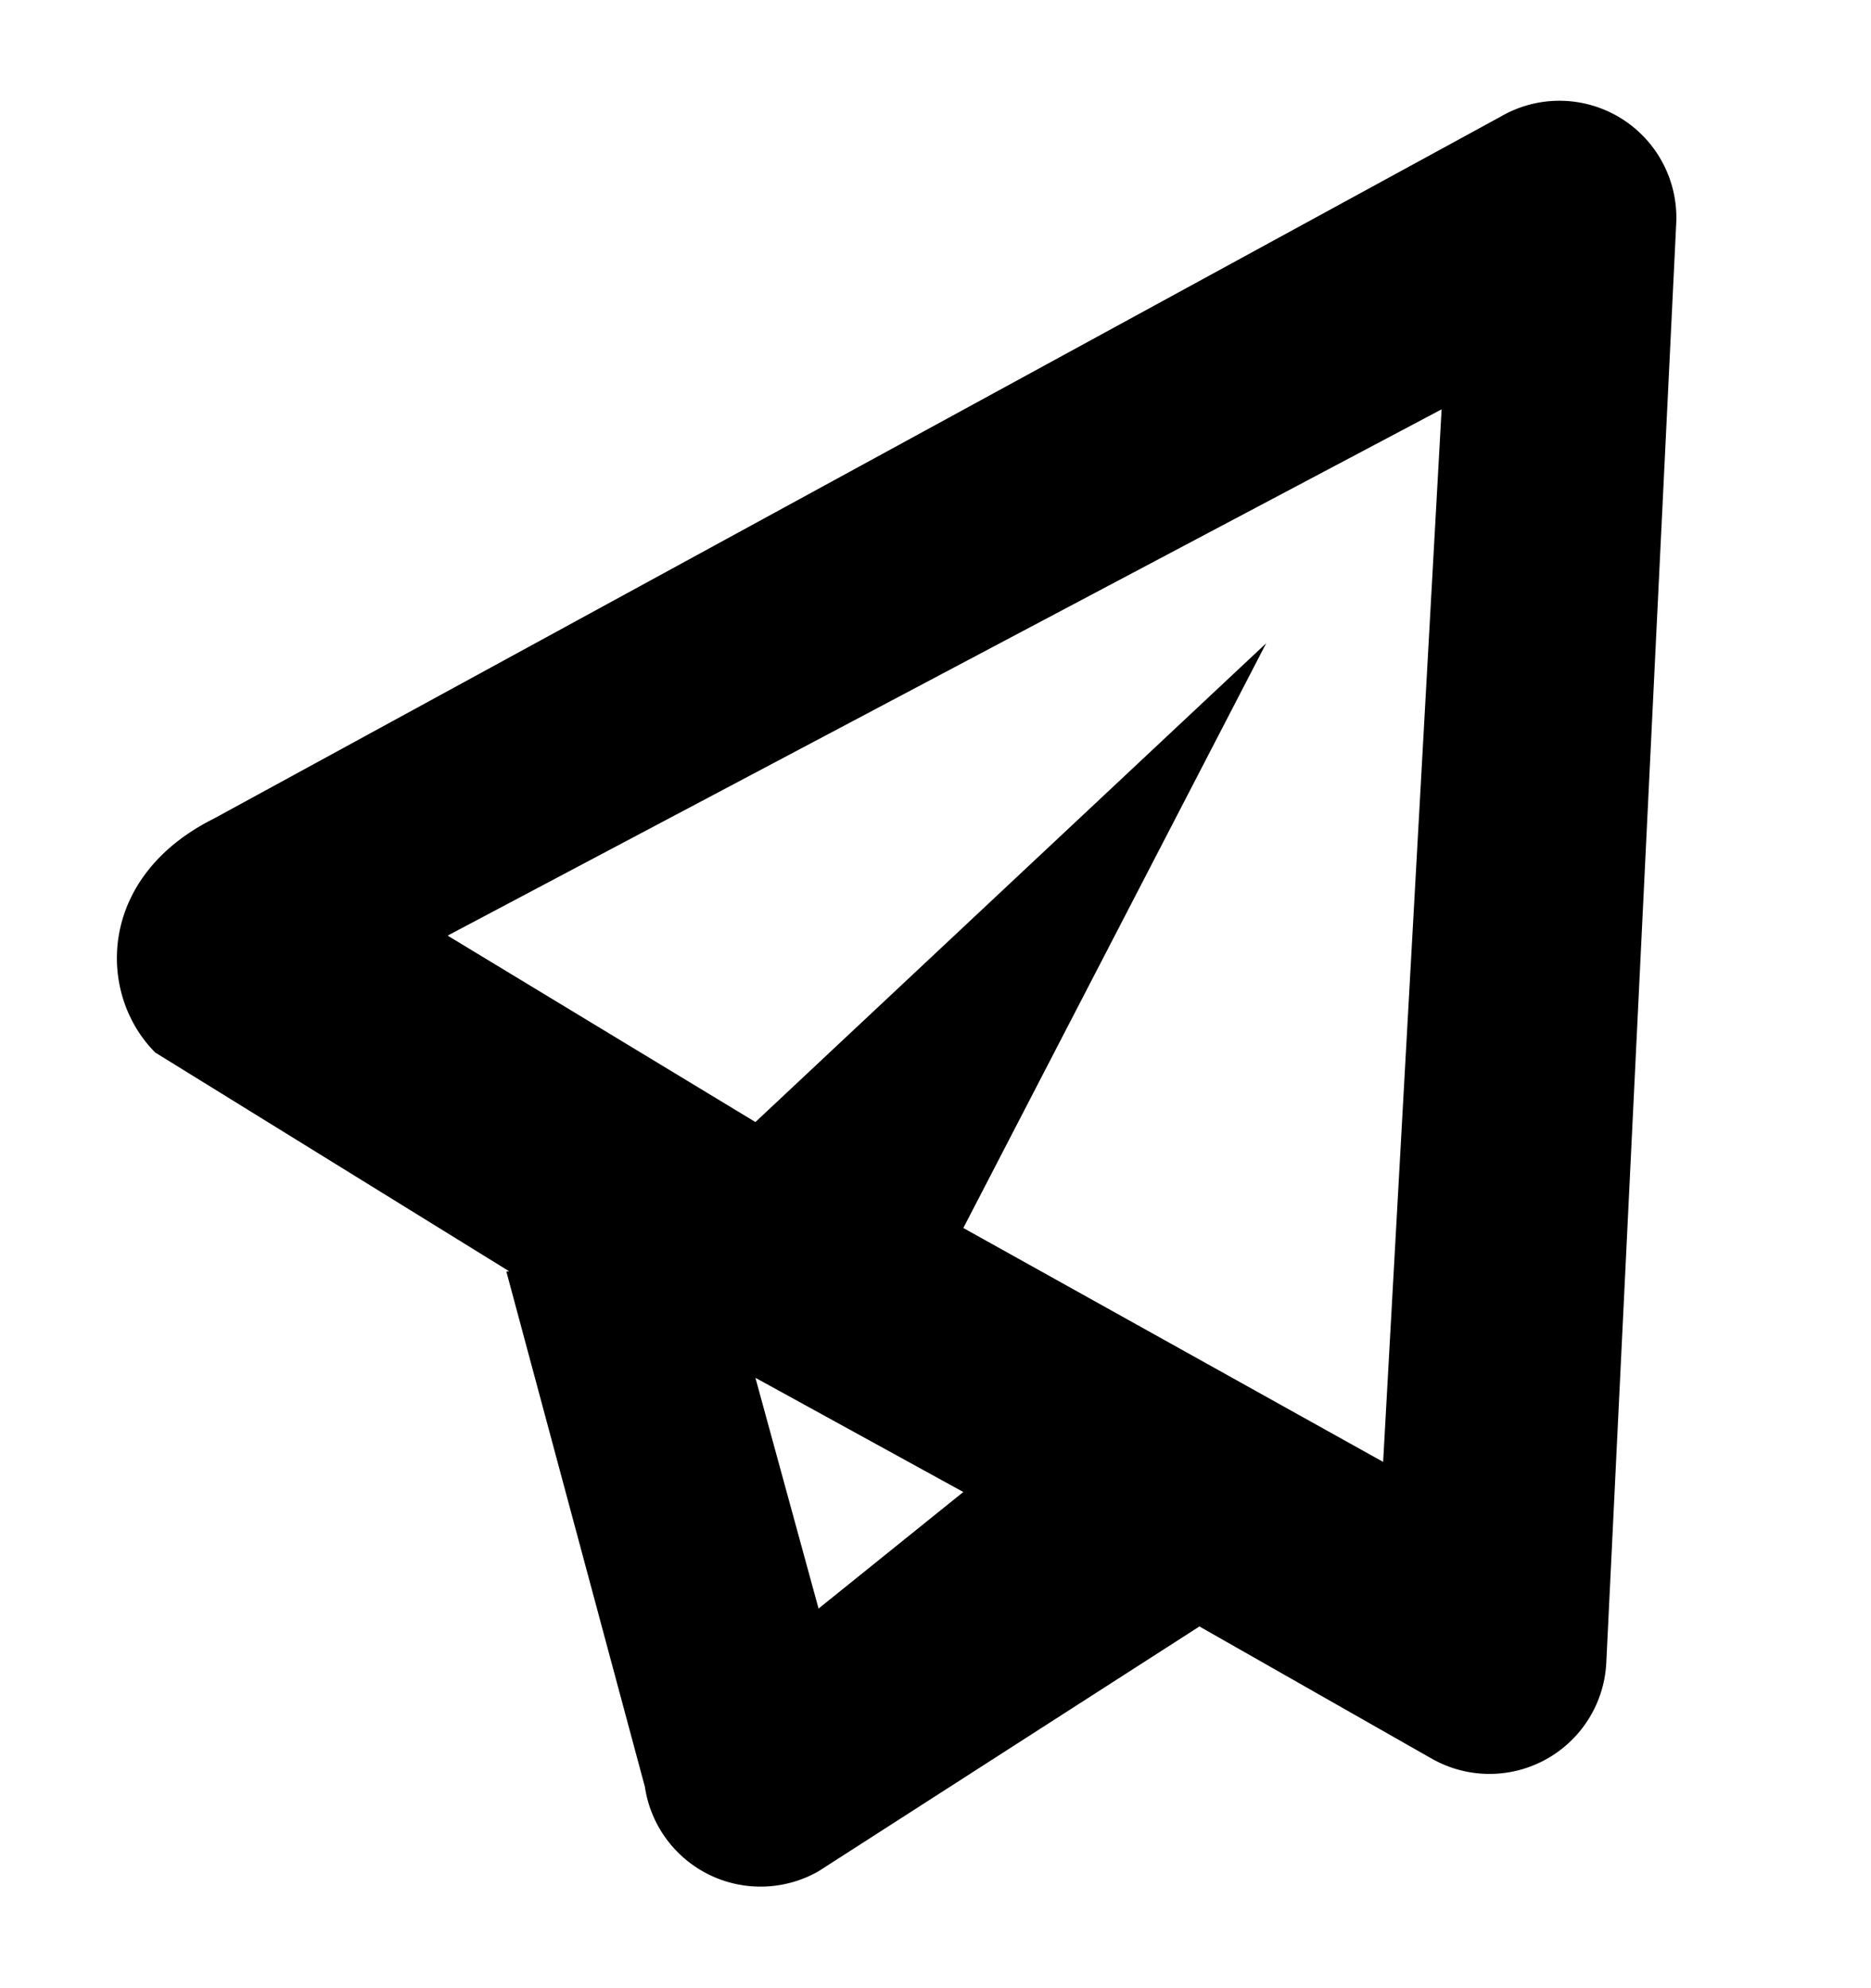 <svg width="16" height="17" viewBox="0 0 16 17" xmlns="http://www.w3.org/2000/svg"><path fill-rule="evenodd" clip-rule="evenodd" d="M14.334 1.917A1 1 0 0 0 12.828 1l-11 6c-1 .5-1 1.5-.5 2l3.026 1.87-.024.002 1.185 4.407A1 1 0 0 0 7 16l3.257-2.093 1.986 1.13a1 1 0 0 0 1.493-.814l.598-12.306Zm-6.097 10.84-1.777-.976.54 1.973 1.237-.996ZM10.828 5.5 6.46 9.594 3.828 8l8.5-4.5-.5 9-3.59-2 2.59-5Z"/></svg>